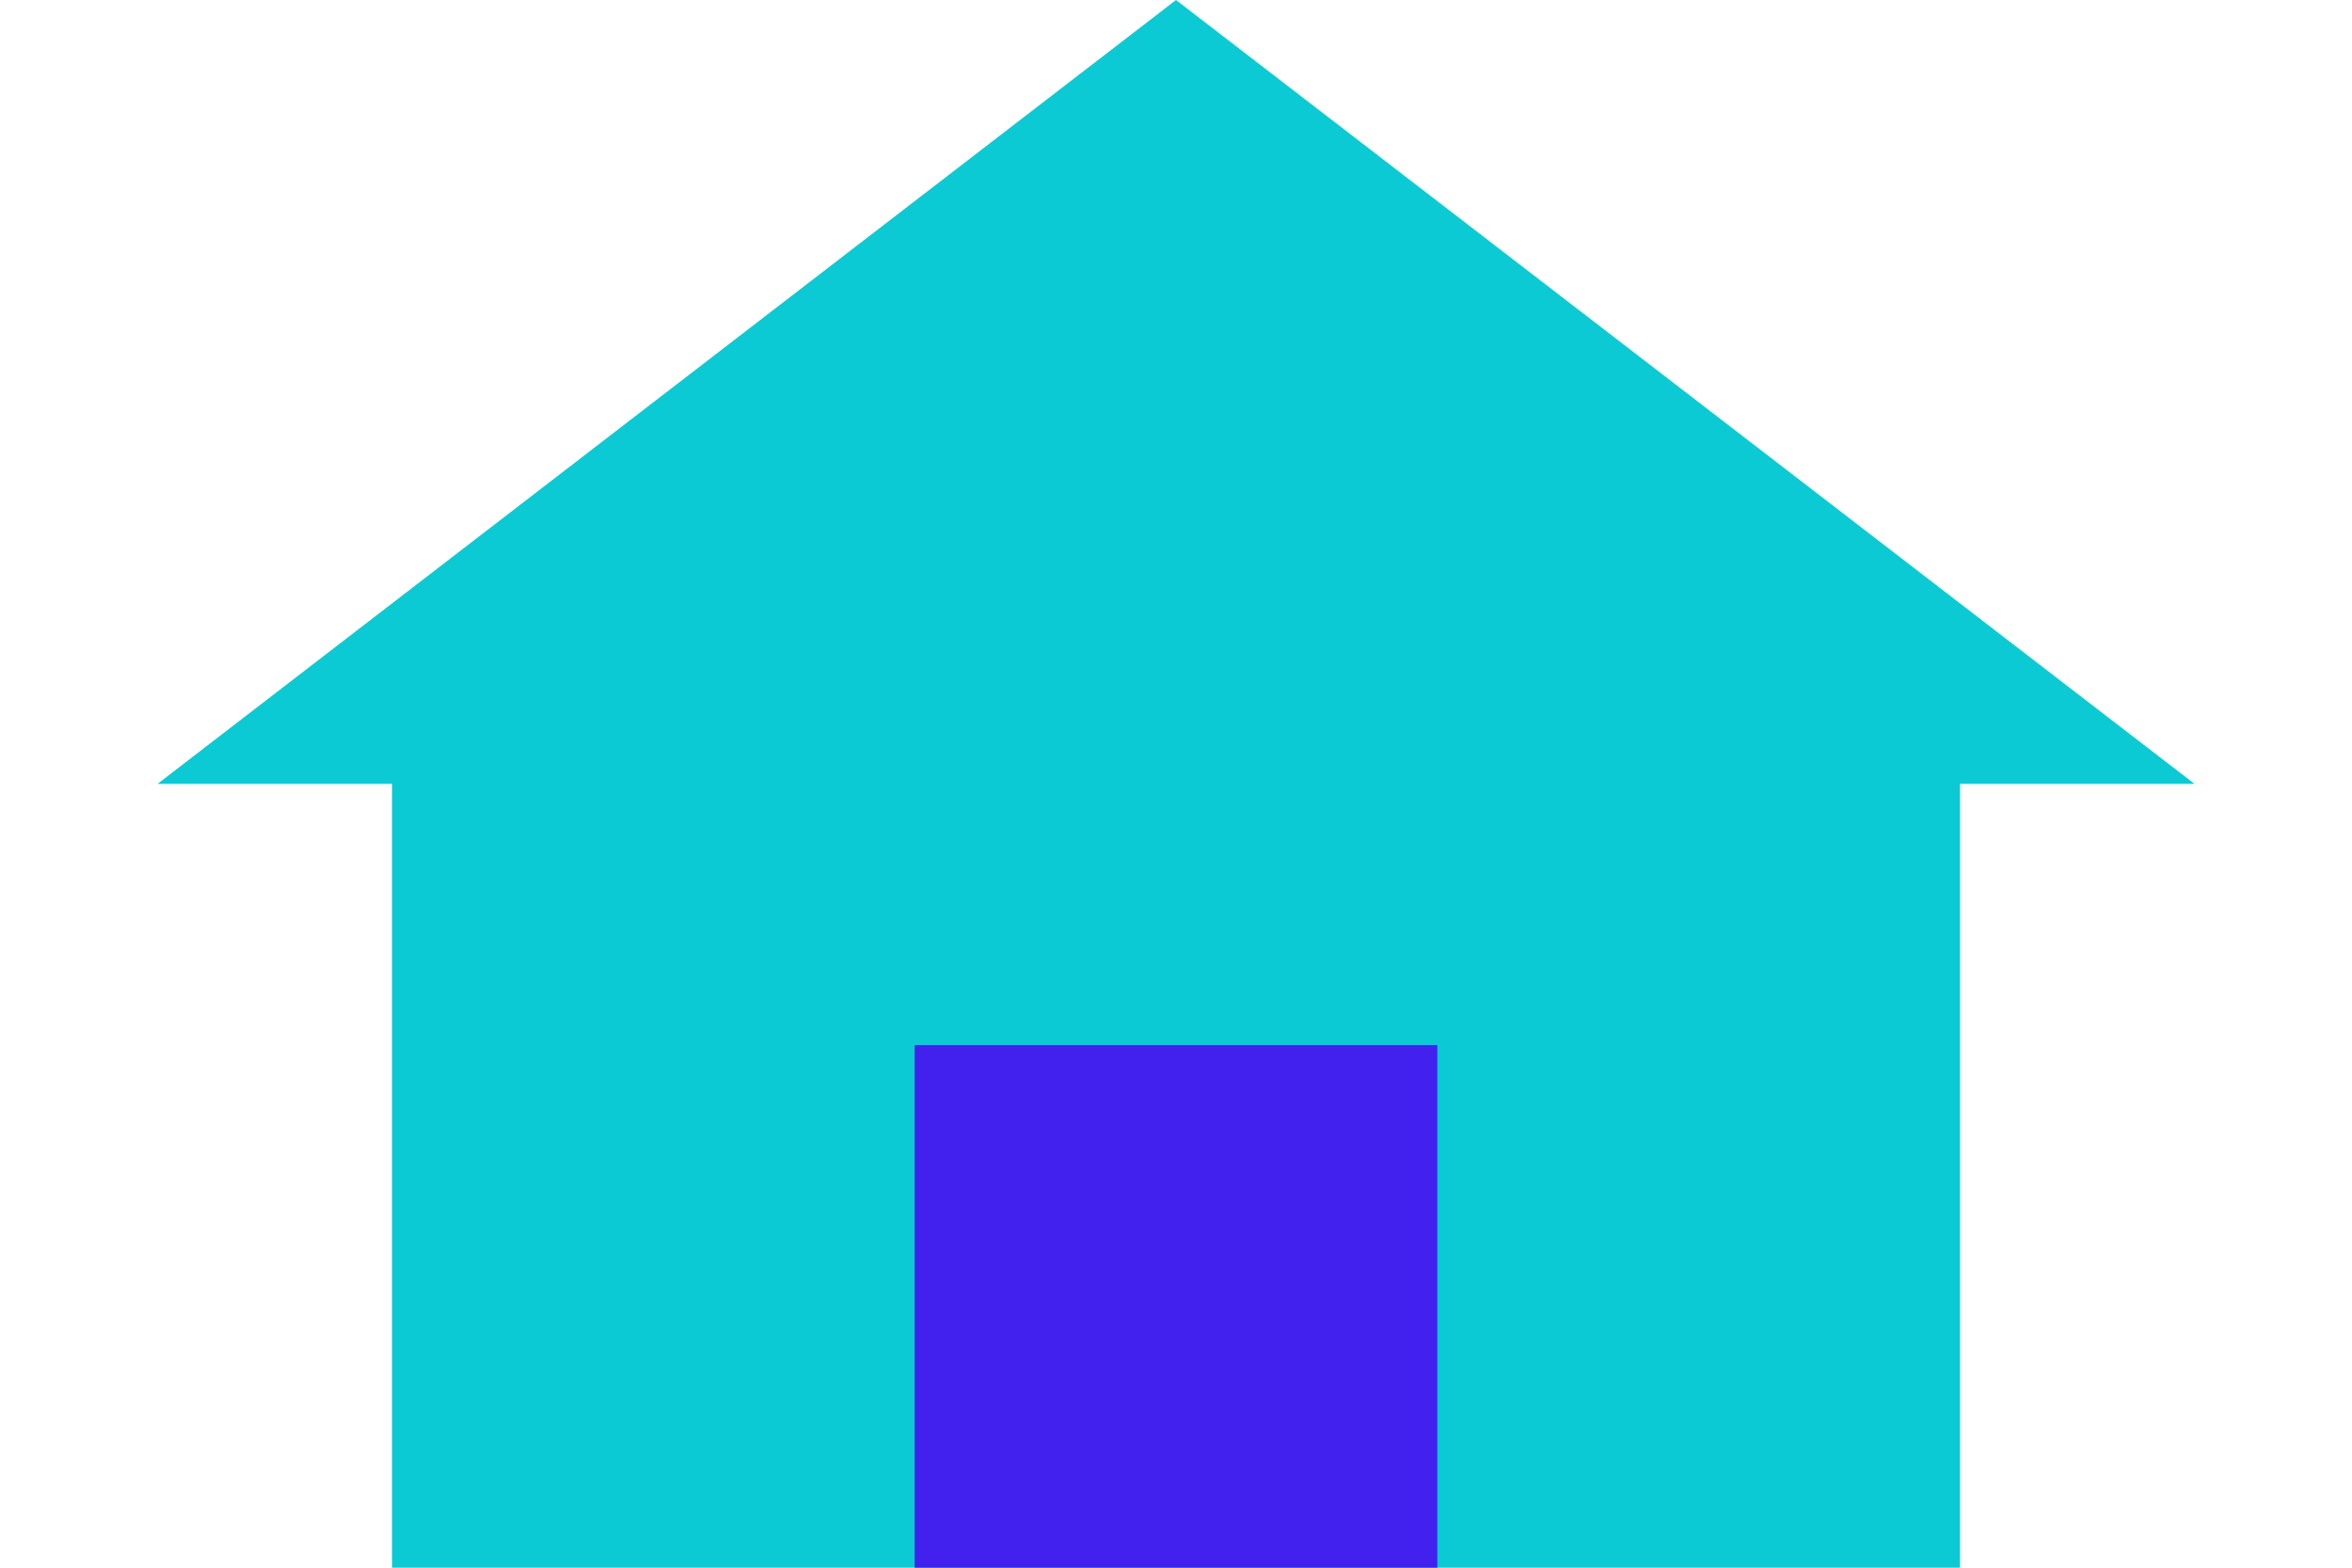 <svg width="36" height="24" viewBox="0 0 36 24" fill="none" xmlns="http://www.w3.org/2000/svg">
<path d="M18 0L33.589 12H2.412L18 0Z" fill="#0BCAD4"/>
<rect x="6" y="11.429" width="24" height="12.571" fill="#0BCAD4"/>
<rect x="14" y="16" width="8" height="8" fill="#4221EE"/>
</svg>
